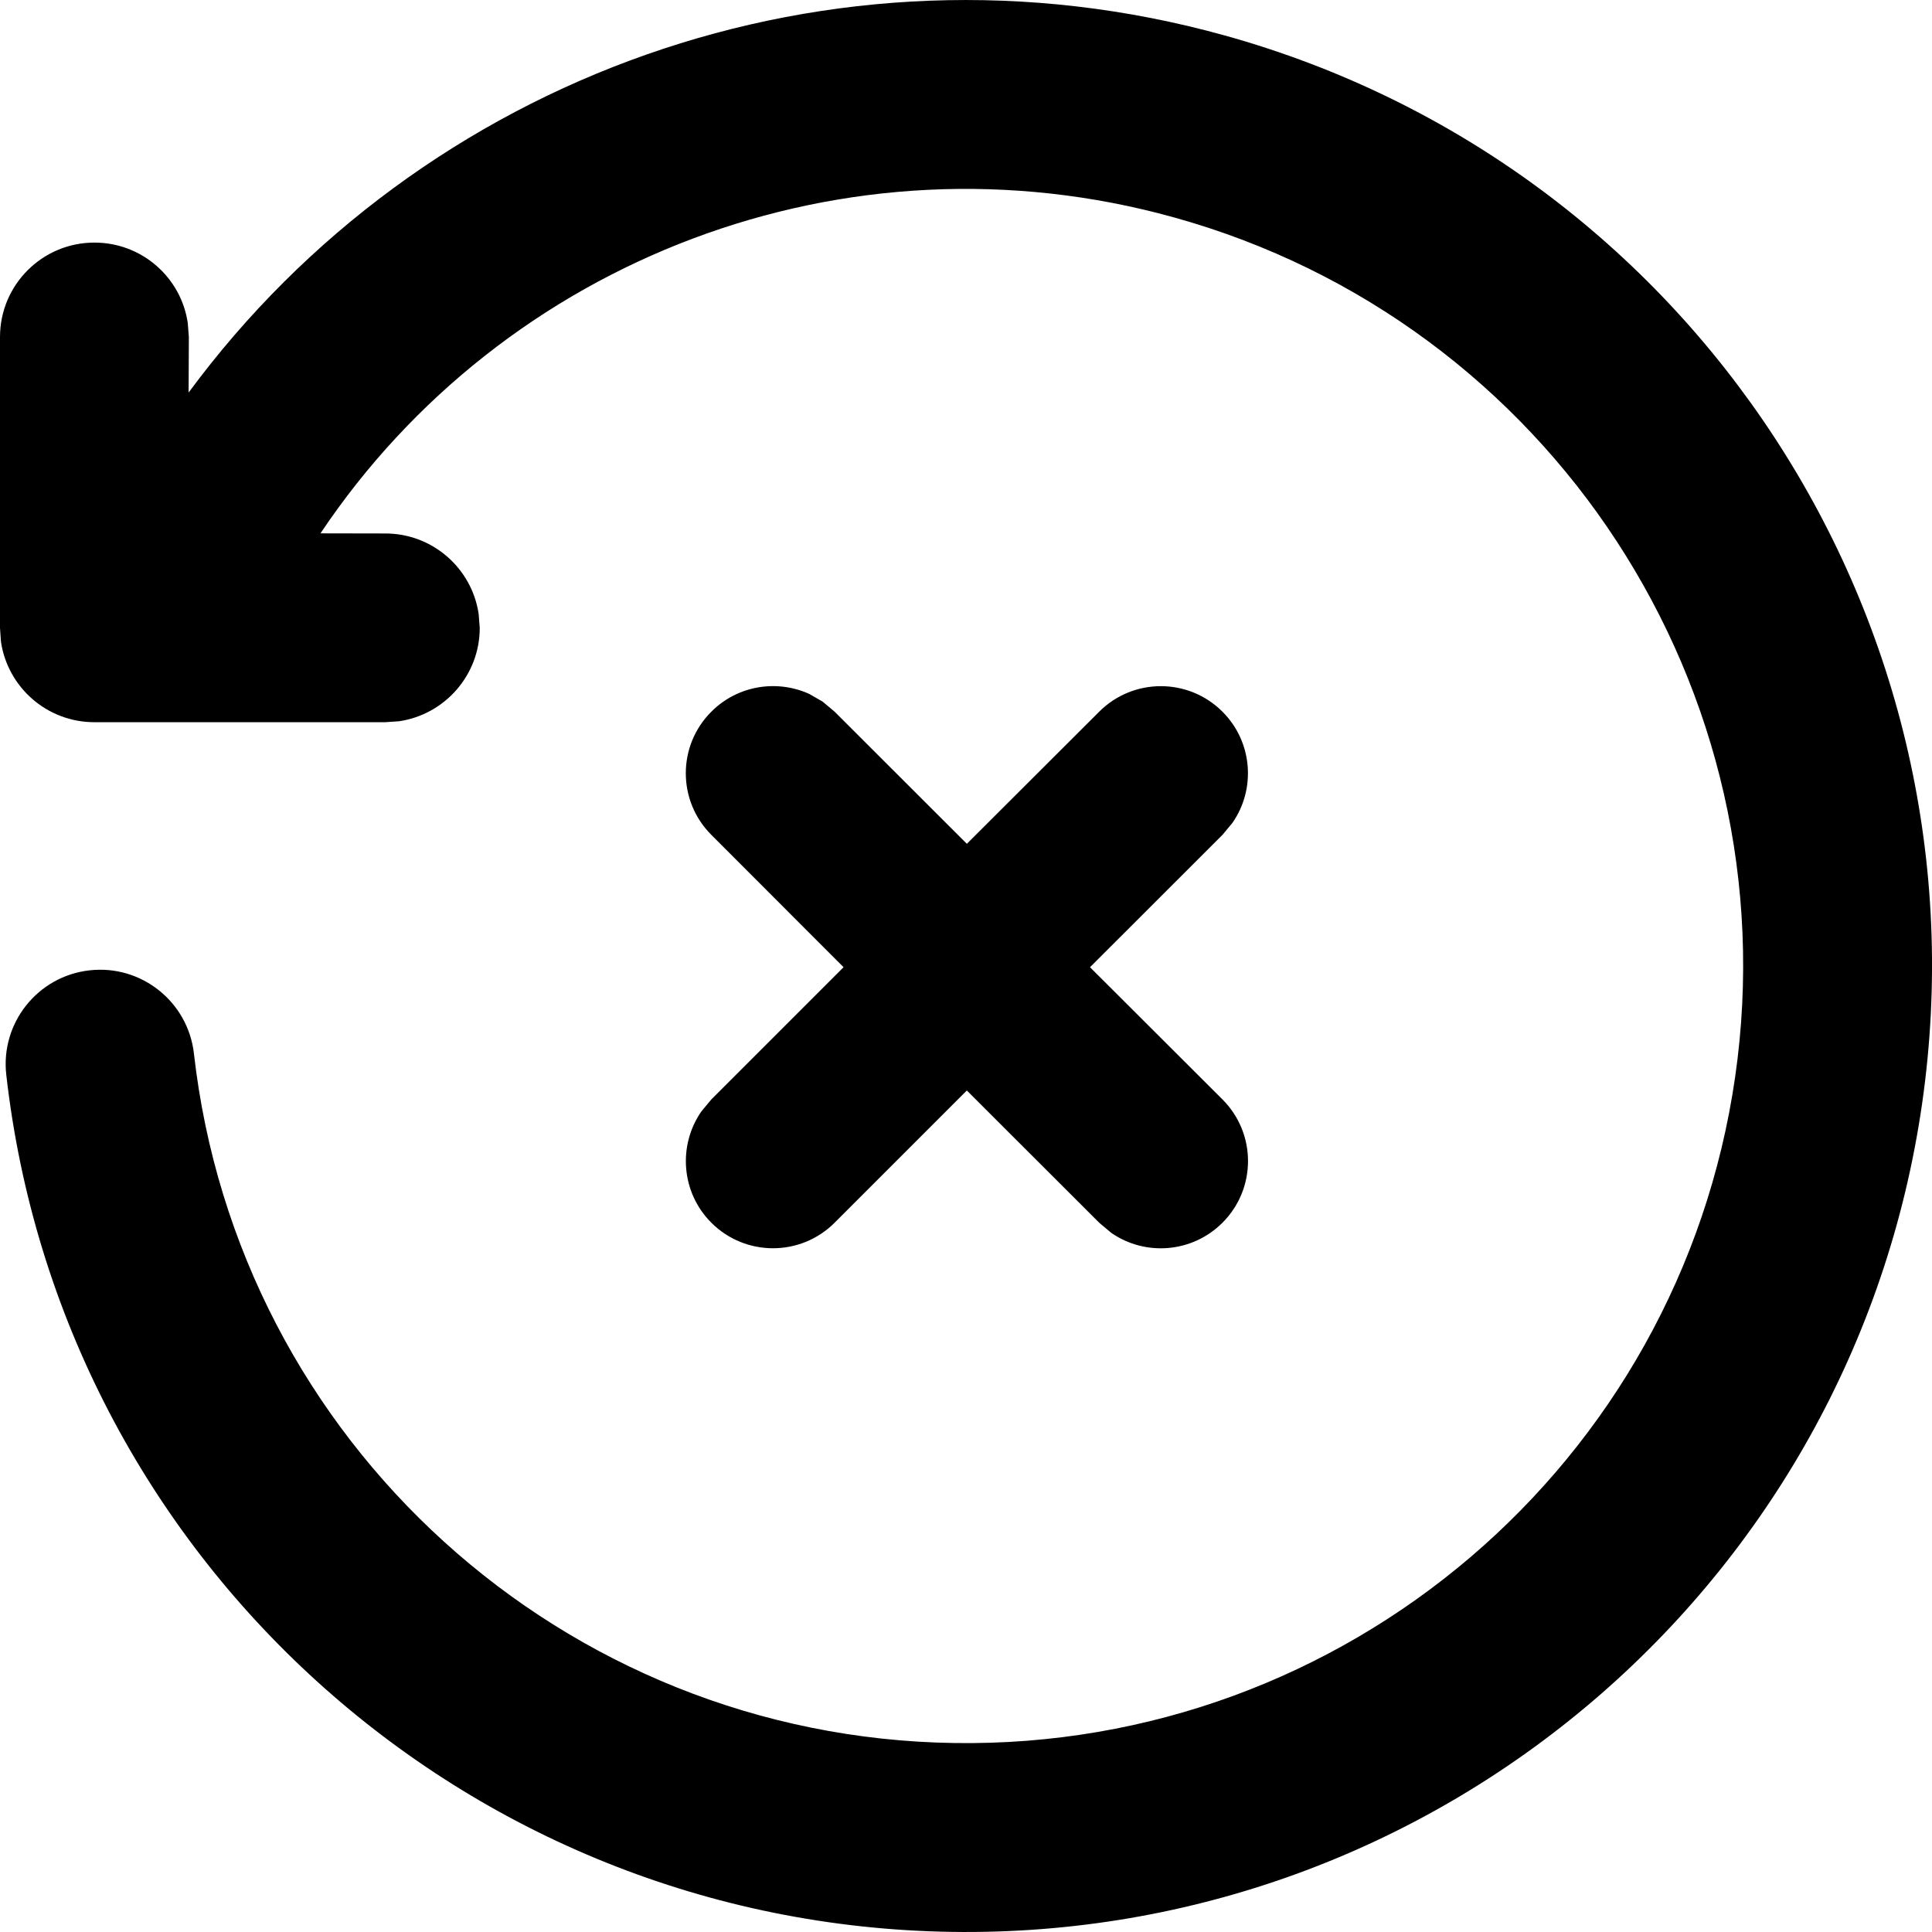 <svg viewBox="0 0 16 16" version="1.1" xmlns="http://www.w3.org/2000/svg" xmlns:xlink="http://www.w3.org/1999/xlink">
    <g stroke="none" stroke-width="1" fill="none" fill-rule="evenodd">
        <path d="M10.14,0.293 C14.017,1.369 16.491,5.157 15.918,9.14 C15.345,13.122 11.903,16.06 7.88,15.999 C3.857,15.938 0.505,12.899 0.052,8.901 C0.003,8.472 0.312,8.084 0.741,8.036 C1.17,7.987 1.557,8.296 1.606,8.725 C1.97,11.941 4.667,14.387 7.903,14.435 C11.14,14.484 13.909,12.121 14.37,8.917 C14.831,5.713 12.84,2.665 9.721,1.8 C7.006,1.046 4.171,2.15 2.654,4.417 L3.191,4.418 C3.583,4.418 3.908,4.707 3.964,5.084 L3.973,5.2 C3.973,5.592 3.683,5.917 3.306,5.973 L3.191,5.981 L0.782,5.981 C0.389,5.981 0.064,5.692 0.008,5.315 L0,5.2 L0,2.791 C0,2.359 0.35,2.009 0.782,2.009 C1.175,2.009 1.5,2.298 1.555,2.675 L1.564,2.791 L1.562,3.251 C3.492,0.634 6.885,-0.611 10.14,0.293 Z M10.124,5.894 C10.374,6.144 10.402,6.533 10.207,6.814 L10.124,6.914 L9.027,8.01 L10.124,9.105 C10.406,9.387 10.406,9.844 10.124,10.126 C9.873,10.377 9.484,10.405 9.203,10.21 L9.103,10.126 L8.007,9.031 L6.912,10.126 C6.63,10.408 6.173,10.408 5.891,10.126 C5.641,9.876 5.613,9.487 5.808,9.205 L5.891,9.105 L6.986,8.01 L5.891,6.914 C5.609,6.632 5.609,6.175 5.891,5.894 C6.11,5.674 6.436,5.626 6.702,5.747 L6.812,5.81 L6.912,5.894 L8.007,6.988 L9.103,5.894 C9.385,5.612 9.842,5.612 10.124,5.894 Z" fill="currentColor"></path>
    </g>
</svg>